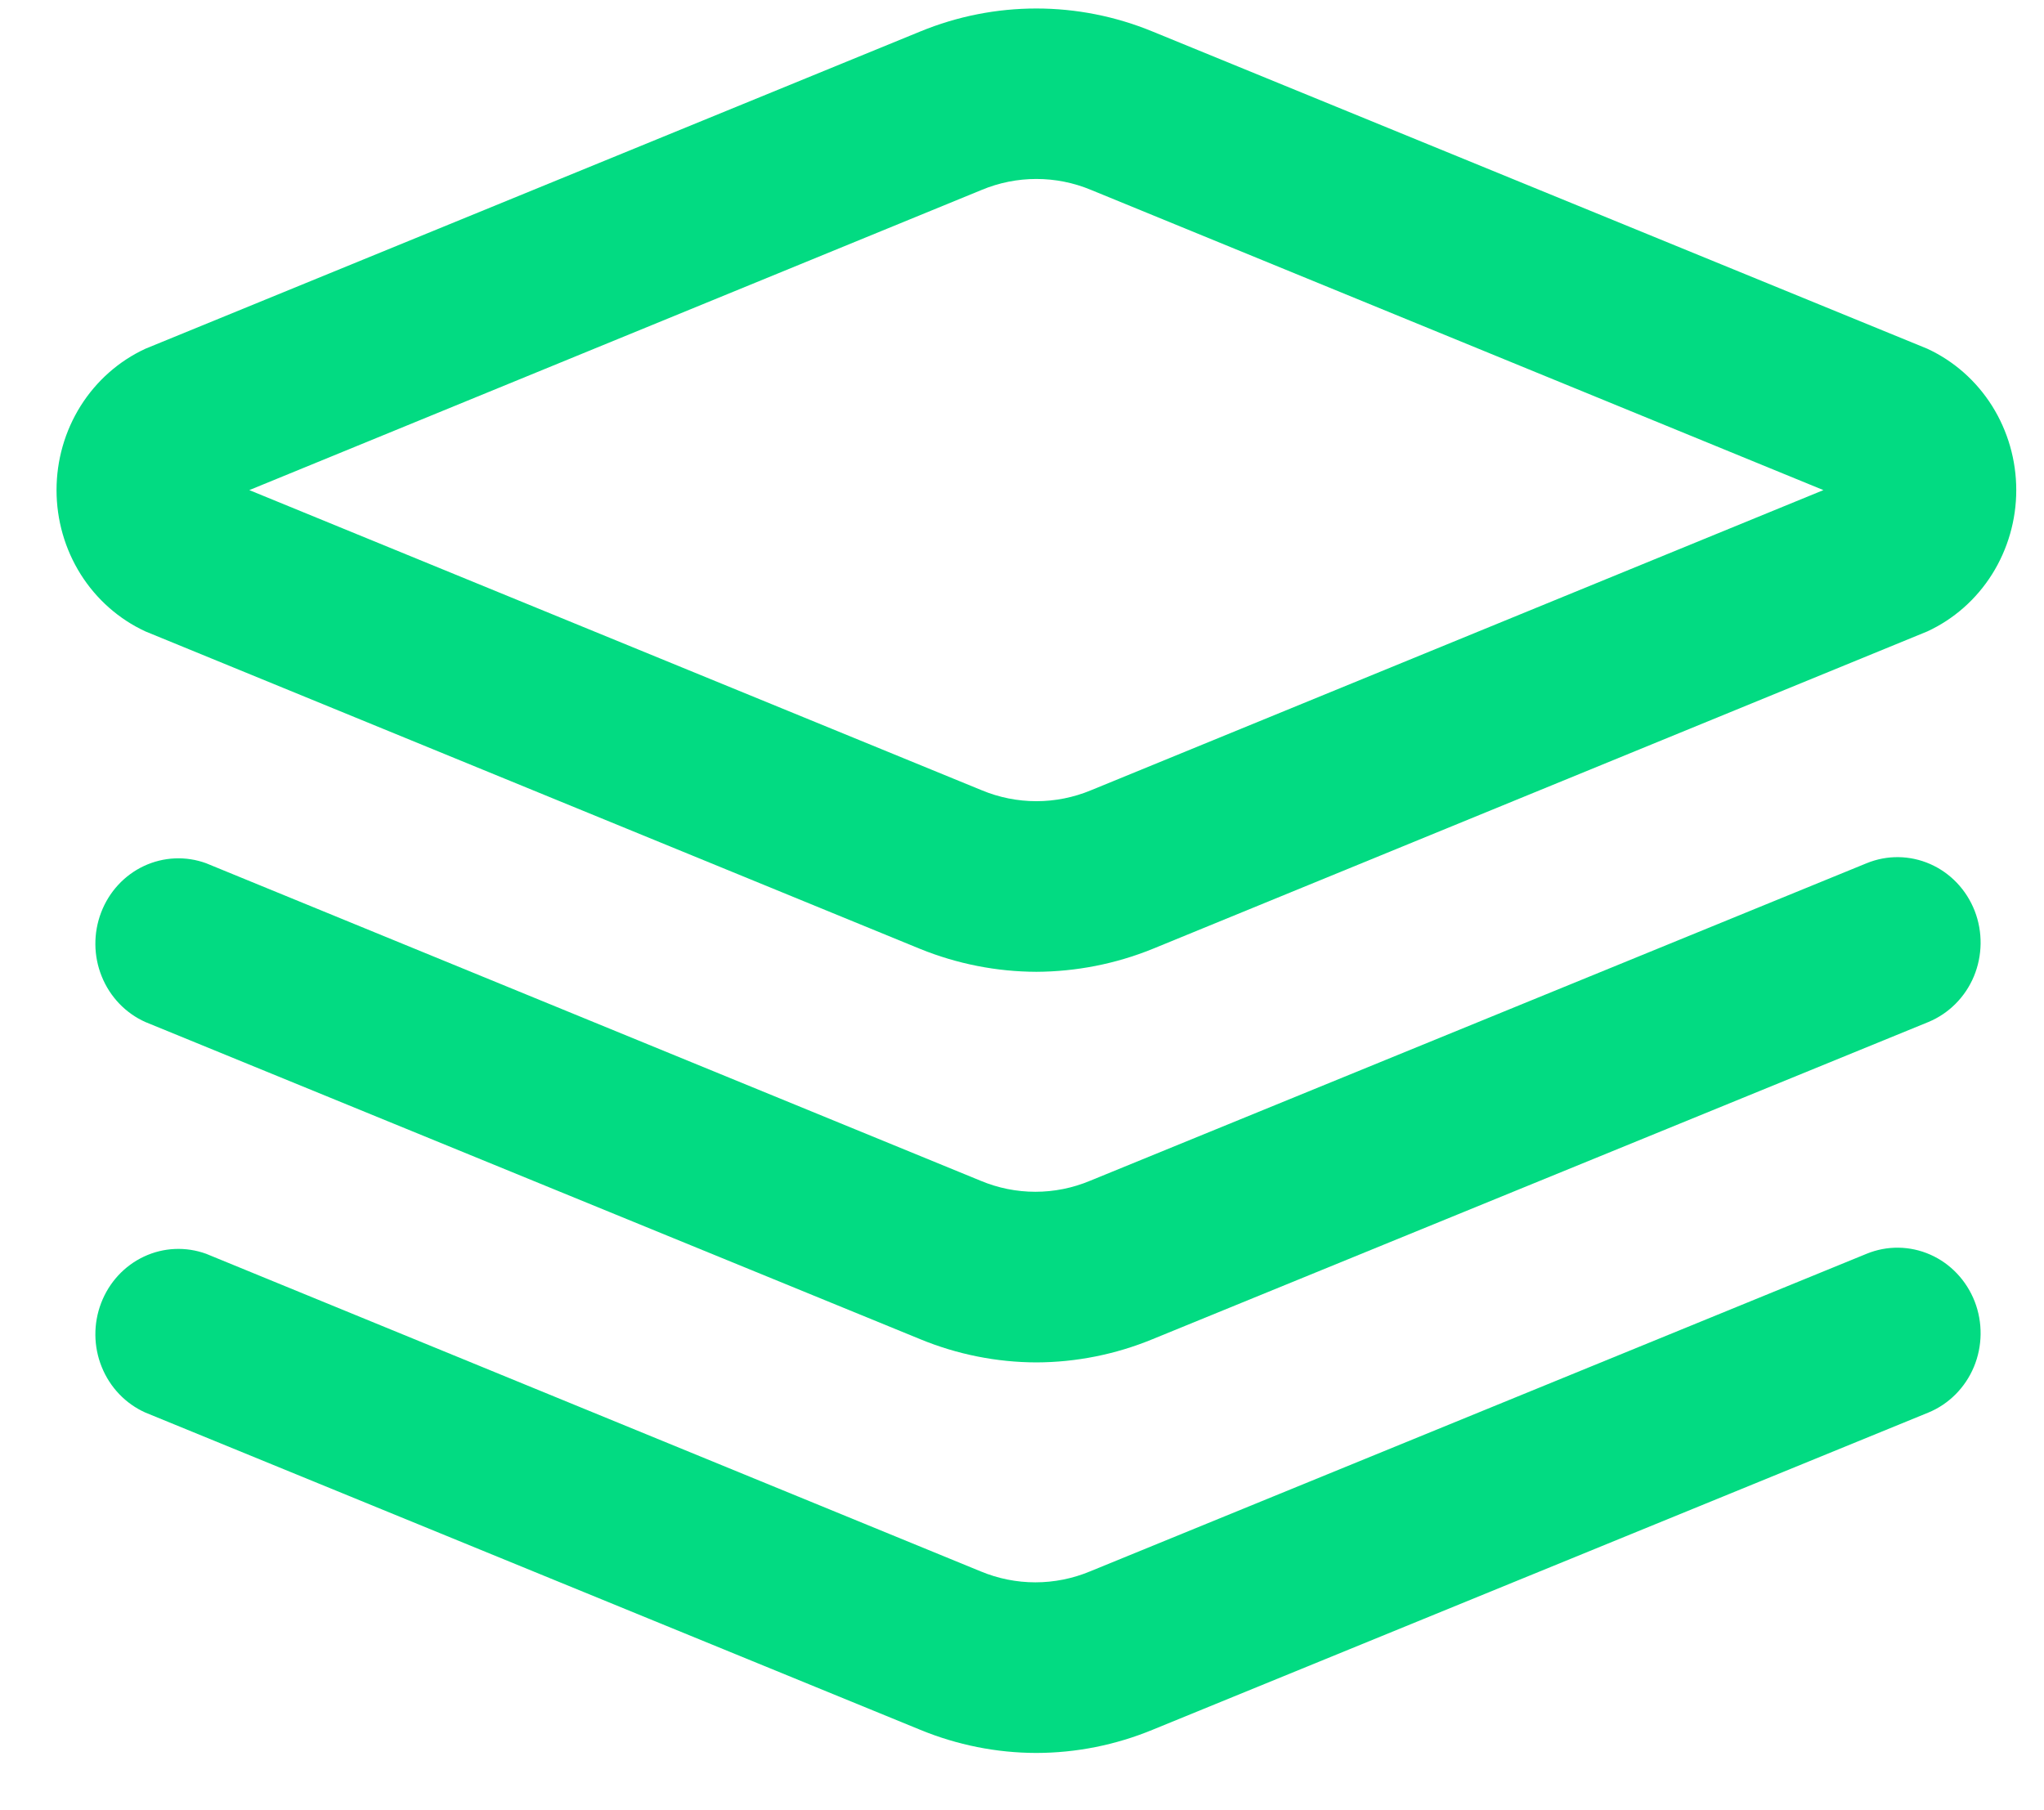 <svg width="35" height="31" viewBox="0 0 35 31" fill="none" xmlns="http://www.w3.org/2000/svg">
    <path d="M17.746 16.642C17.065 16.64 16.39 16.507 15.756 16.25L2.49 10.813C2.036 10.603 1.651 10.263 1.381 9.834C1.111 9.404 0.968 8.904 0.968 8.393C0.968 7.881 1.111 7.381 1.381 6.951C1.651 6.522 2.036 6.182 2.49 5.972L15.756 0.54C17.033 0.014 18.459 0.014 19.736 0.54L33.002 5.972C33.456 6.182 33.841 6.522 34.111 6.951C34.381 7.381 34.525 7.881 34.525 8.393C34.525 8.904 34.381 9.404 34.111 9.834C33.841 10.263 33.456 10.603 33.002 10.813L19.736 16.25C19.102 16.507 18.427 16.639 17.746 16.642ZM4.269 8.393L16.808 13.532C17.409 13.783 18.083 13.783 18.684 13.532L31.223 8.393L18.684 3.253C18.083 3.002 17.409 3.002 16.808 3.253L4.269 8.393Z" fill="#02DB82"/>
    <path d="M17.746 23.331C17.064 23.329 16.389 23.194 15.756 22.933L2.489 17.502C2.151 17.351 1.883 17.071 1.742 16.721C1.6 16.371 1.597 15.978 1.732 15.625C1.867 15.272 2.13 14.987 2.465 14.83C2.801 14.673 3.183 14.656 3.53 14.783L16.791 20.22C17.392 20.472 18.066 20.472 18.667 20.22L31.962 14.783C32.312 14.639 32.705 14.644 33.052 14.797C33.399 14.95 33.672 15.238 33.813 15.598C33.953 15.959 33.948 16.362 33.8 16.719C33.651 17.076 33.37 17.357 33.02 17.502L19.736 22.933C19.103 23.194 18.428 23.329 17.746 23.331Z" fill="#02DB82"/>
    <path d="M17.746 30.019C17.064 30.018 16.389 29.883 15.756 29.622L2.489 24.19C2.151 24.039 1.883 23.759 1.742 23.409C1.6 23.059 1.597 22.666 1.732 22.314C1.867 21.961 2.13 21.676 2.465 21.519C2.801 21.361 3.183 21.345 3.53 21.471L16.791 26.909C17.392 27.16 18.066 27.16 18.667 26.909L31.962 21.471C32.312 21.327 32.705 21.332 33.052 21.485C33.399 21.638 33.672 21.927 33.813 22.287C33.953 22.648 33.948 23.051 33.8 23.407C33.651 23.764 33.37 24.046 33.02 24.19L19.736 29.622C19.103 29.883 18.428 30.018 17.746 30.019Z" fill="#02DB82"/>
</svg>
